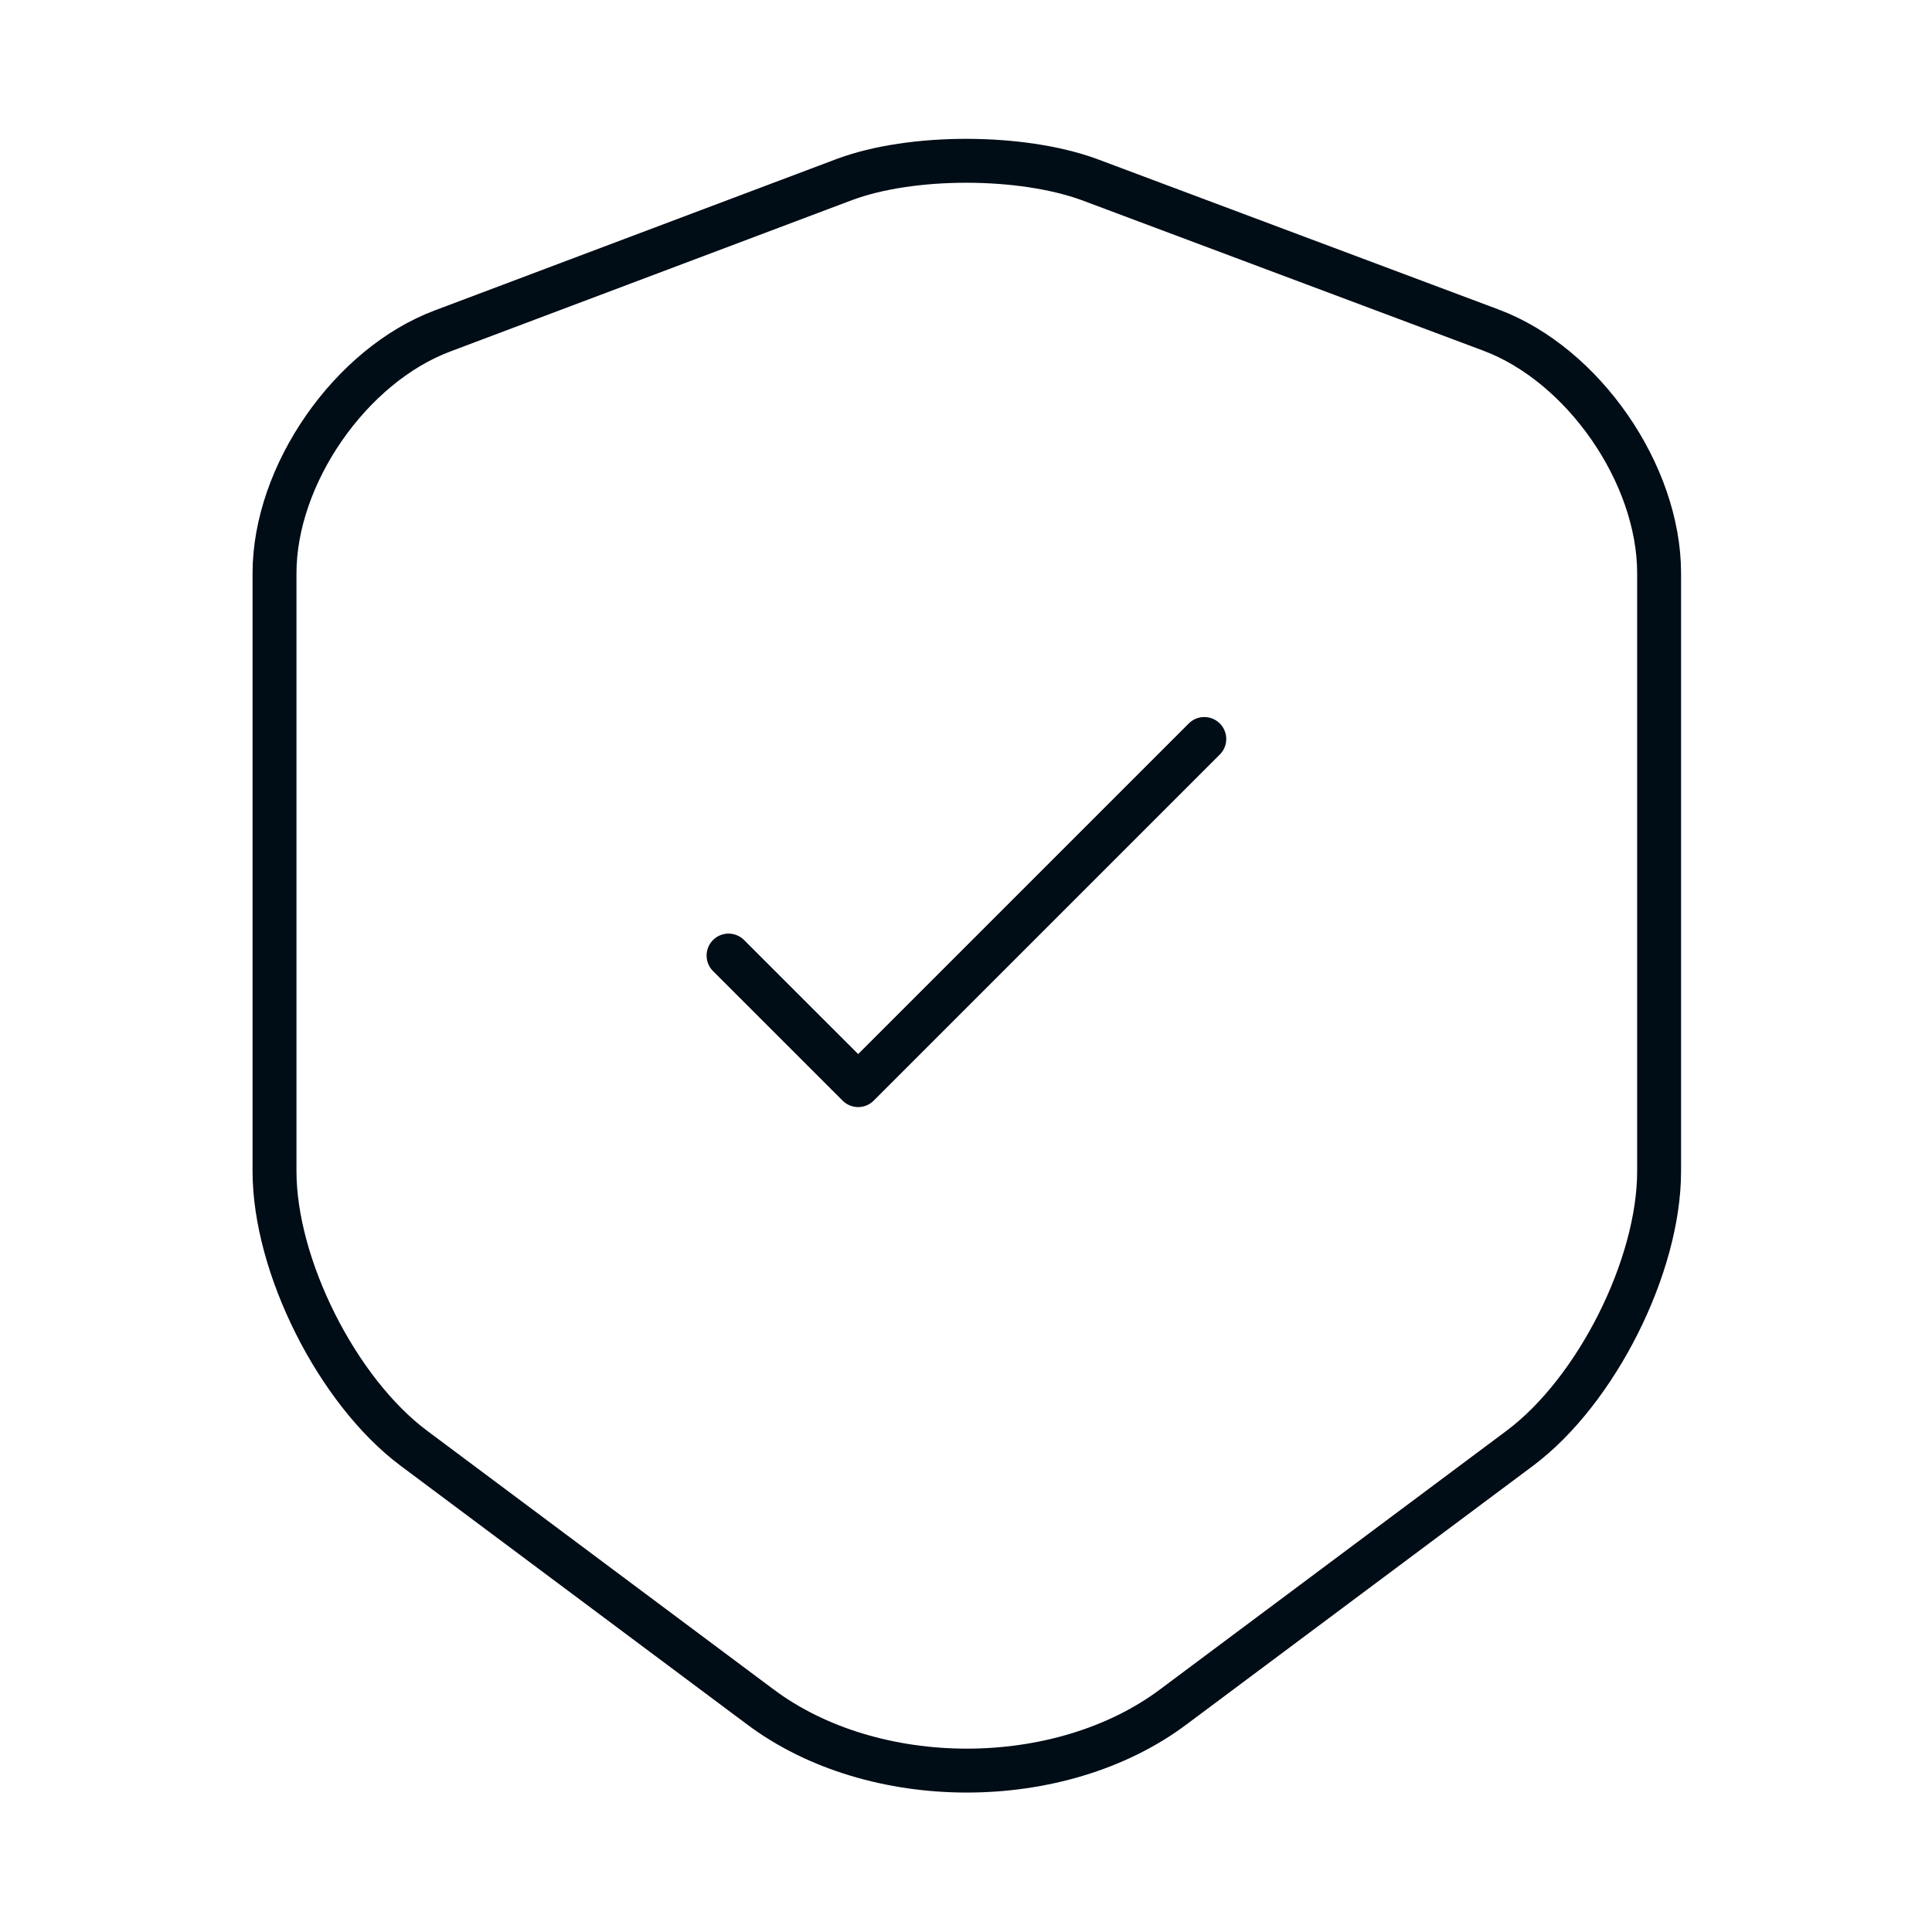 <svg width="44" height="44" viewBox="0 0 44 44" fill="none" xmlns="http://www.w3.org/2000/svg">
<path d="M19.232 4.088L10.084 7.535C7.975 8.323 6.252 10.817 6.252 13.053V26.675C6.252 28.838 7.682 31.68 9.424 32.982L17.307 38.867C19.892 40.81 24.145 40.81 26.73 38.867L34.614 32.982C36.355 31.68 37.785 28.838 37.785 26.675V13.053C37.785 10.798 36.062 8.305 33.954 7.517L24.805 4.088C23.247 3.52 20.754 3.52 19.232 4.088Z" stroke="#000C16" stroke-linecap="round" stroke-linejoin="round"/>
<path d="M16.592 21.762L19.544 24.713L27.427 16.83" stroke="#000C16" stroke-linecap="round" stroke-linejoin="round"/>
</svg>
